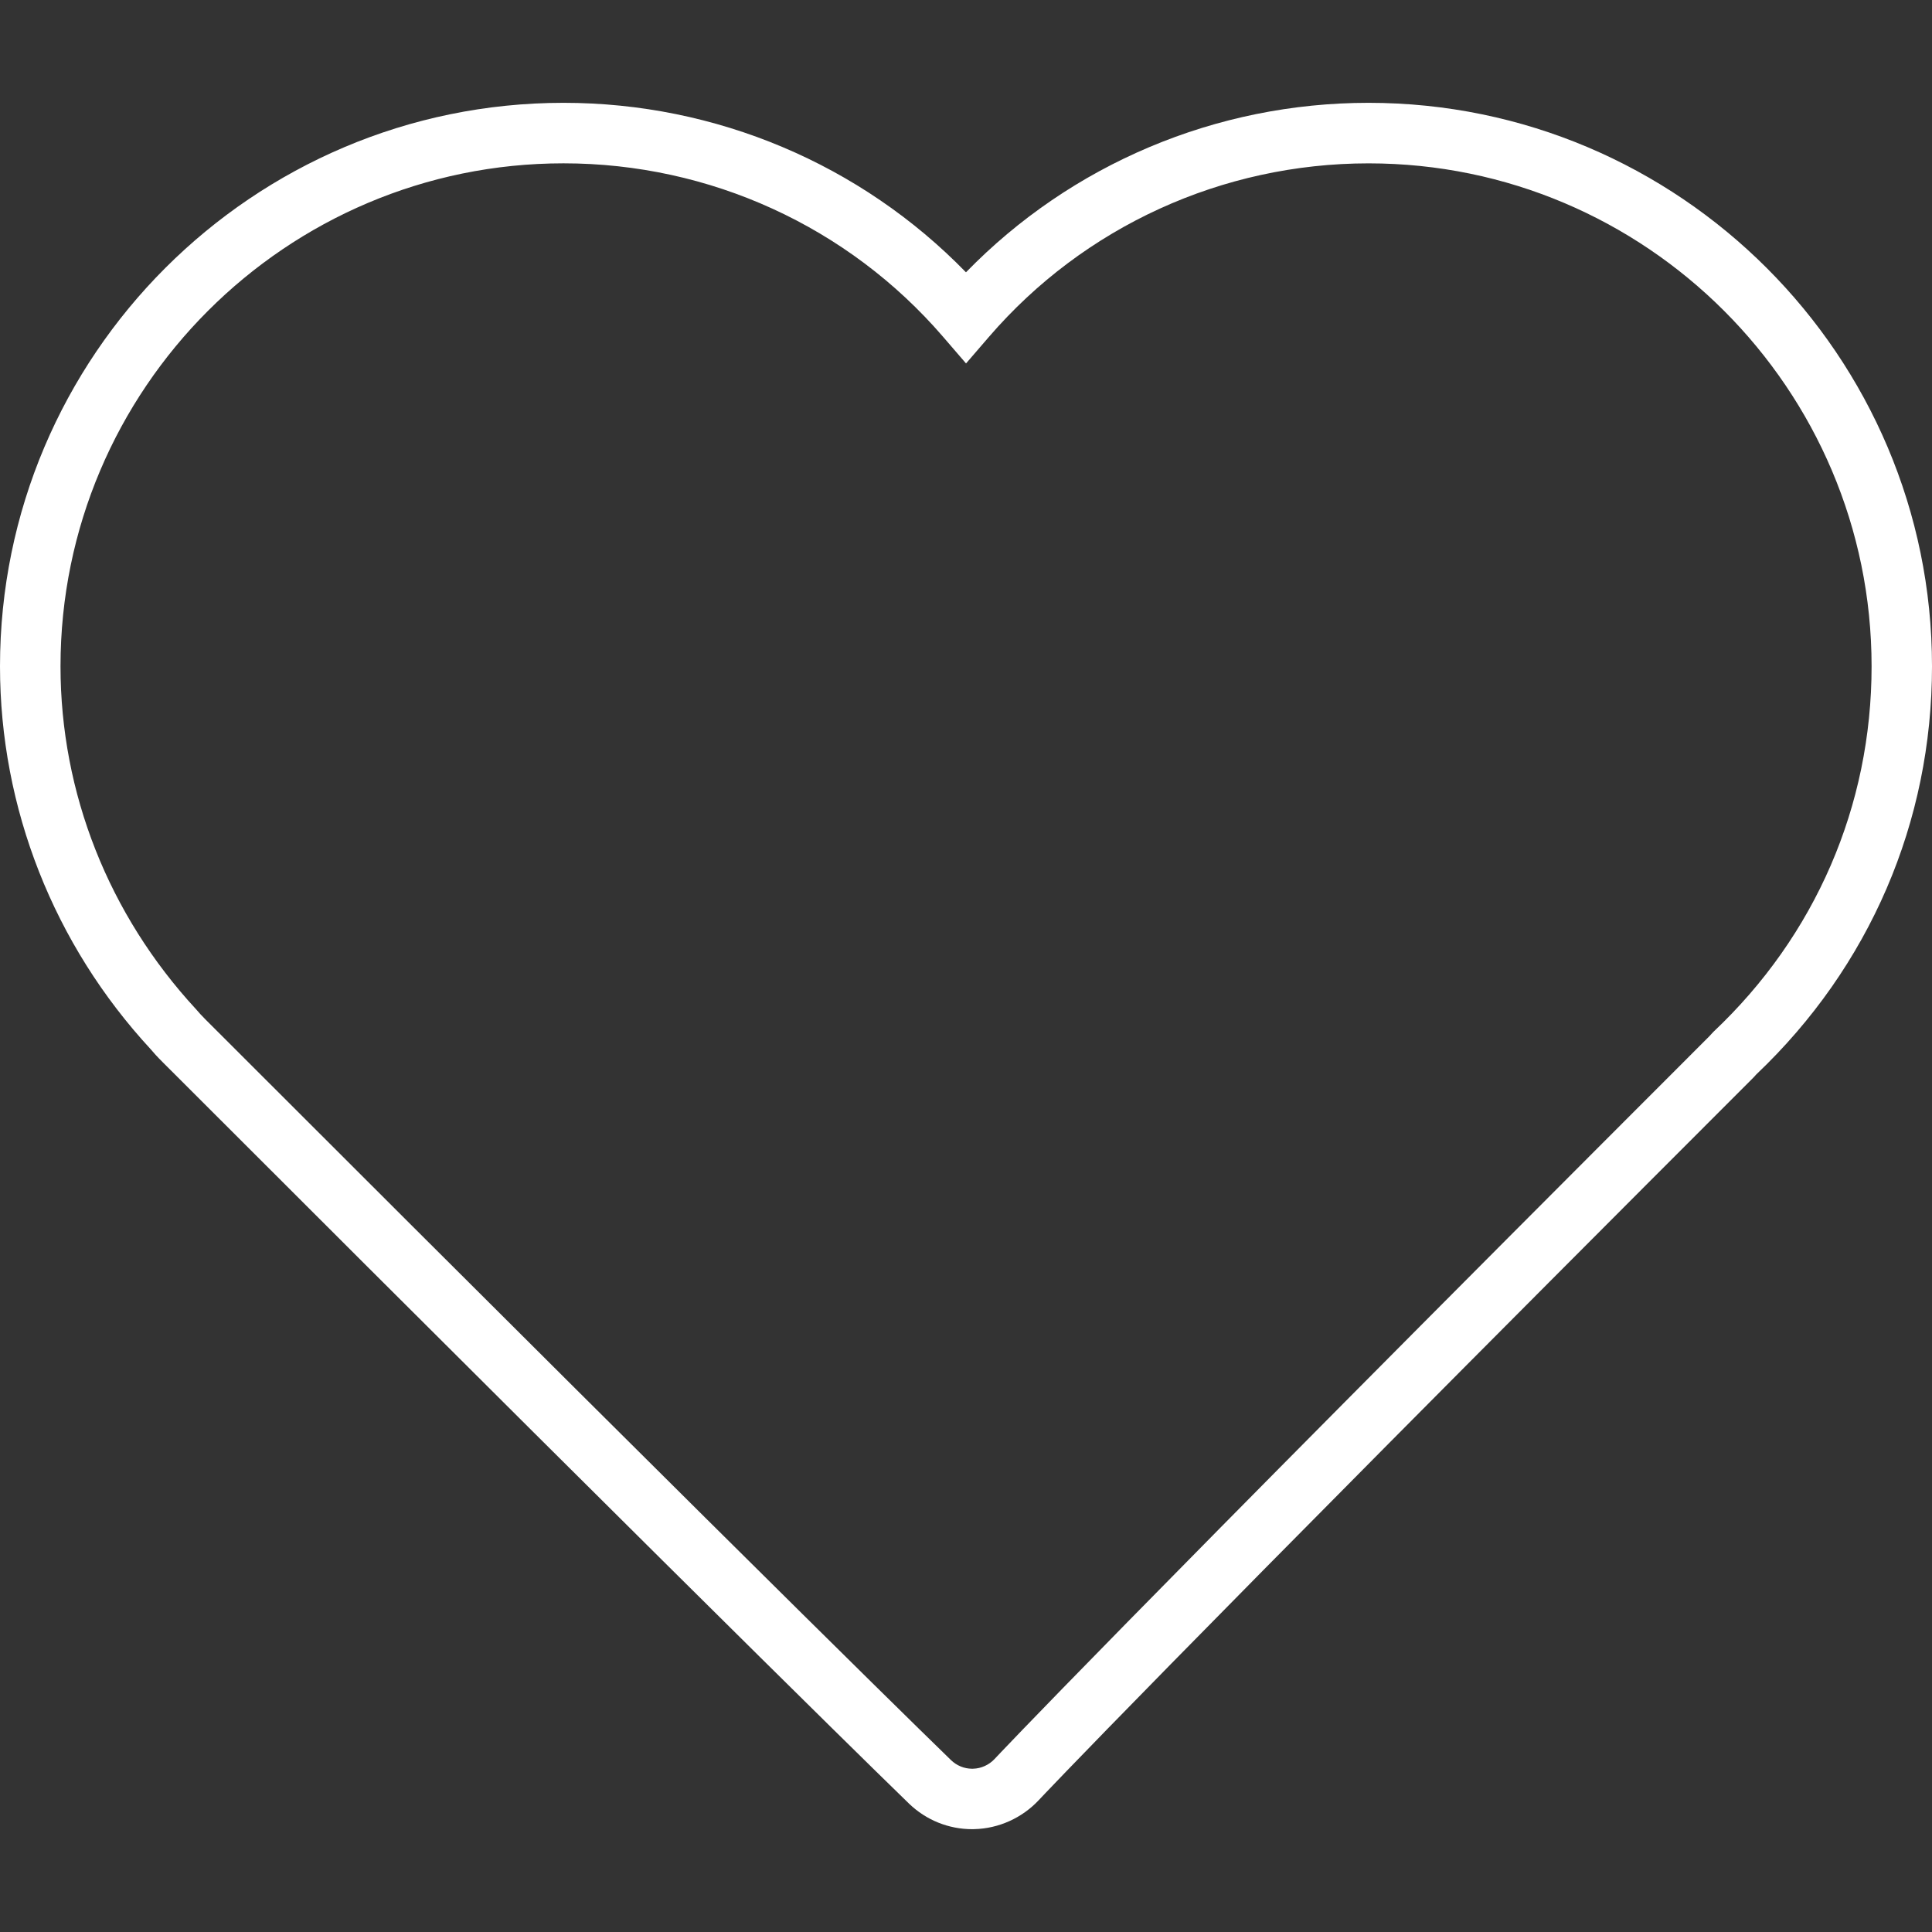 <?xml version="1.0" encoding="iso-8859-1"?>
<!-- Generator: Adobe Illustrator 18.1.1, SVG Export Plug-In . SVG Version: 6.00 Build 0)  -->
<svg version="1.1" id="Capa_1" xmlns="http://www.w3.org/2000/svg" xmlns:xlink="http://www.w3.org/1999/xlink" x="0px" y="0px"
	 viewBox="0 0 381.247 381.247" style="enable-background:new 0 0 381.247 381.247;" xml:space="preserve" width='35px' height='35px'>
		<rect x="0" y="0" width="381.247" height="381.247" fill="#333333" stroke="none"/>
		<path style="fill:#fff;" d="M191.847,360.957c-4.648,0-9.076-1.784-12.447-5.024c-0.245-0.233-29.256-28.289-146.439-145.472
			l-0.817-0.817c-1.205-1.193-1.796-1.88-2.387-2.572C10.621,186.384,0,159.48,0,131.483C0,70.173,49.883,20.29,111.193,20.29
			c30.091,0,58.672,12.113,79.425,33.444c20.759-21.332,49.346-33.444,79.437-33.444c61.31,0,111.193,49.883,111.193,111.193
			c0,30.723-12.31,59.305-34.673,80.535c-0.328,0.382-0.627,0.686-0.847,0.901C227.6,331.045,205.195,355.002,204.98,355.229
			c-3.288,3.514-7.9,5.597-12.674,5.716L191.847,360.957z M111.199,32.23c-54.734,0-99.259,44.525-99.259,99.259
			c0,24.983,9.499,49.012,26.744,67.664c0.585,0.674,1.002,1.164,1.886,2.041l0.835,0.835
			C158.552,319.177,187.413,347.084,187.67,347.334c1.128,1.086,2.596,1.683,4.135,1.695l0.251-0.006
			c1.557-0.042,3.109-0.74,4.207-1.915c0.173-0.191,22.764-24.339,141.009-142.584l0.859-0.925
			c20.114-18.969,31.195-44.578,31.195-72.104c0-54.734-44.525-99.259-99.259-99.259c-28.862,0-56.166,12.477-74.914,34.238
			l-4.523,5.245l-4.523-5.251C167.365,44.707,140.066,32.23,111.199,32.23z" />
</svg>
